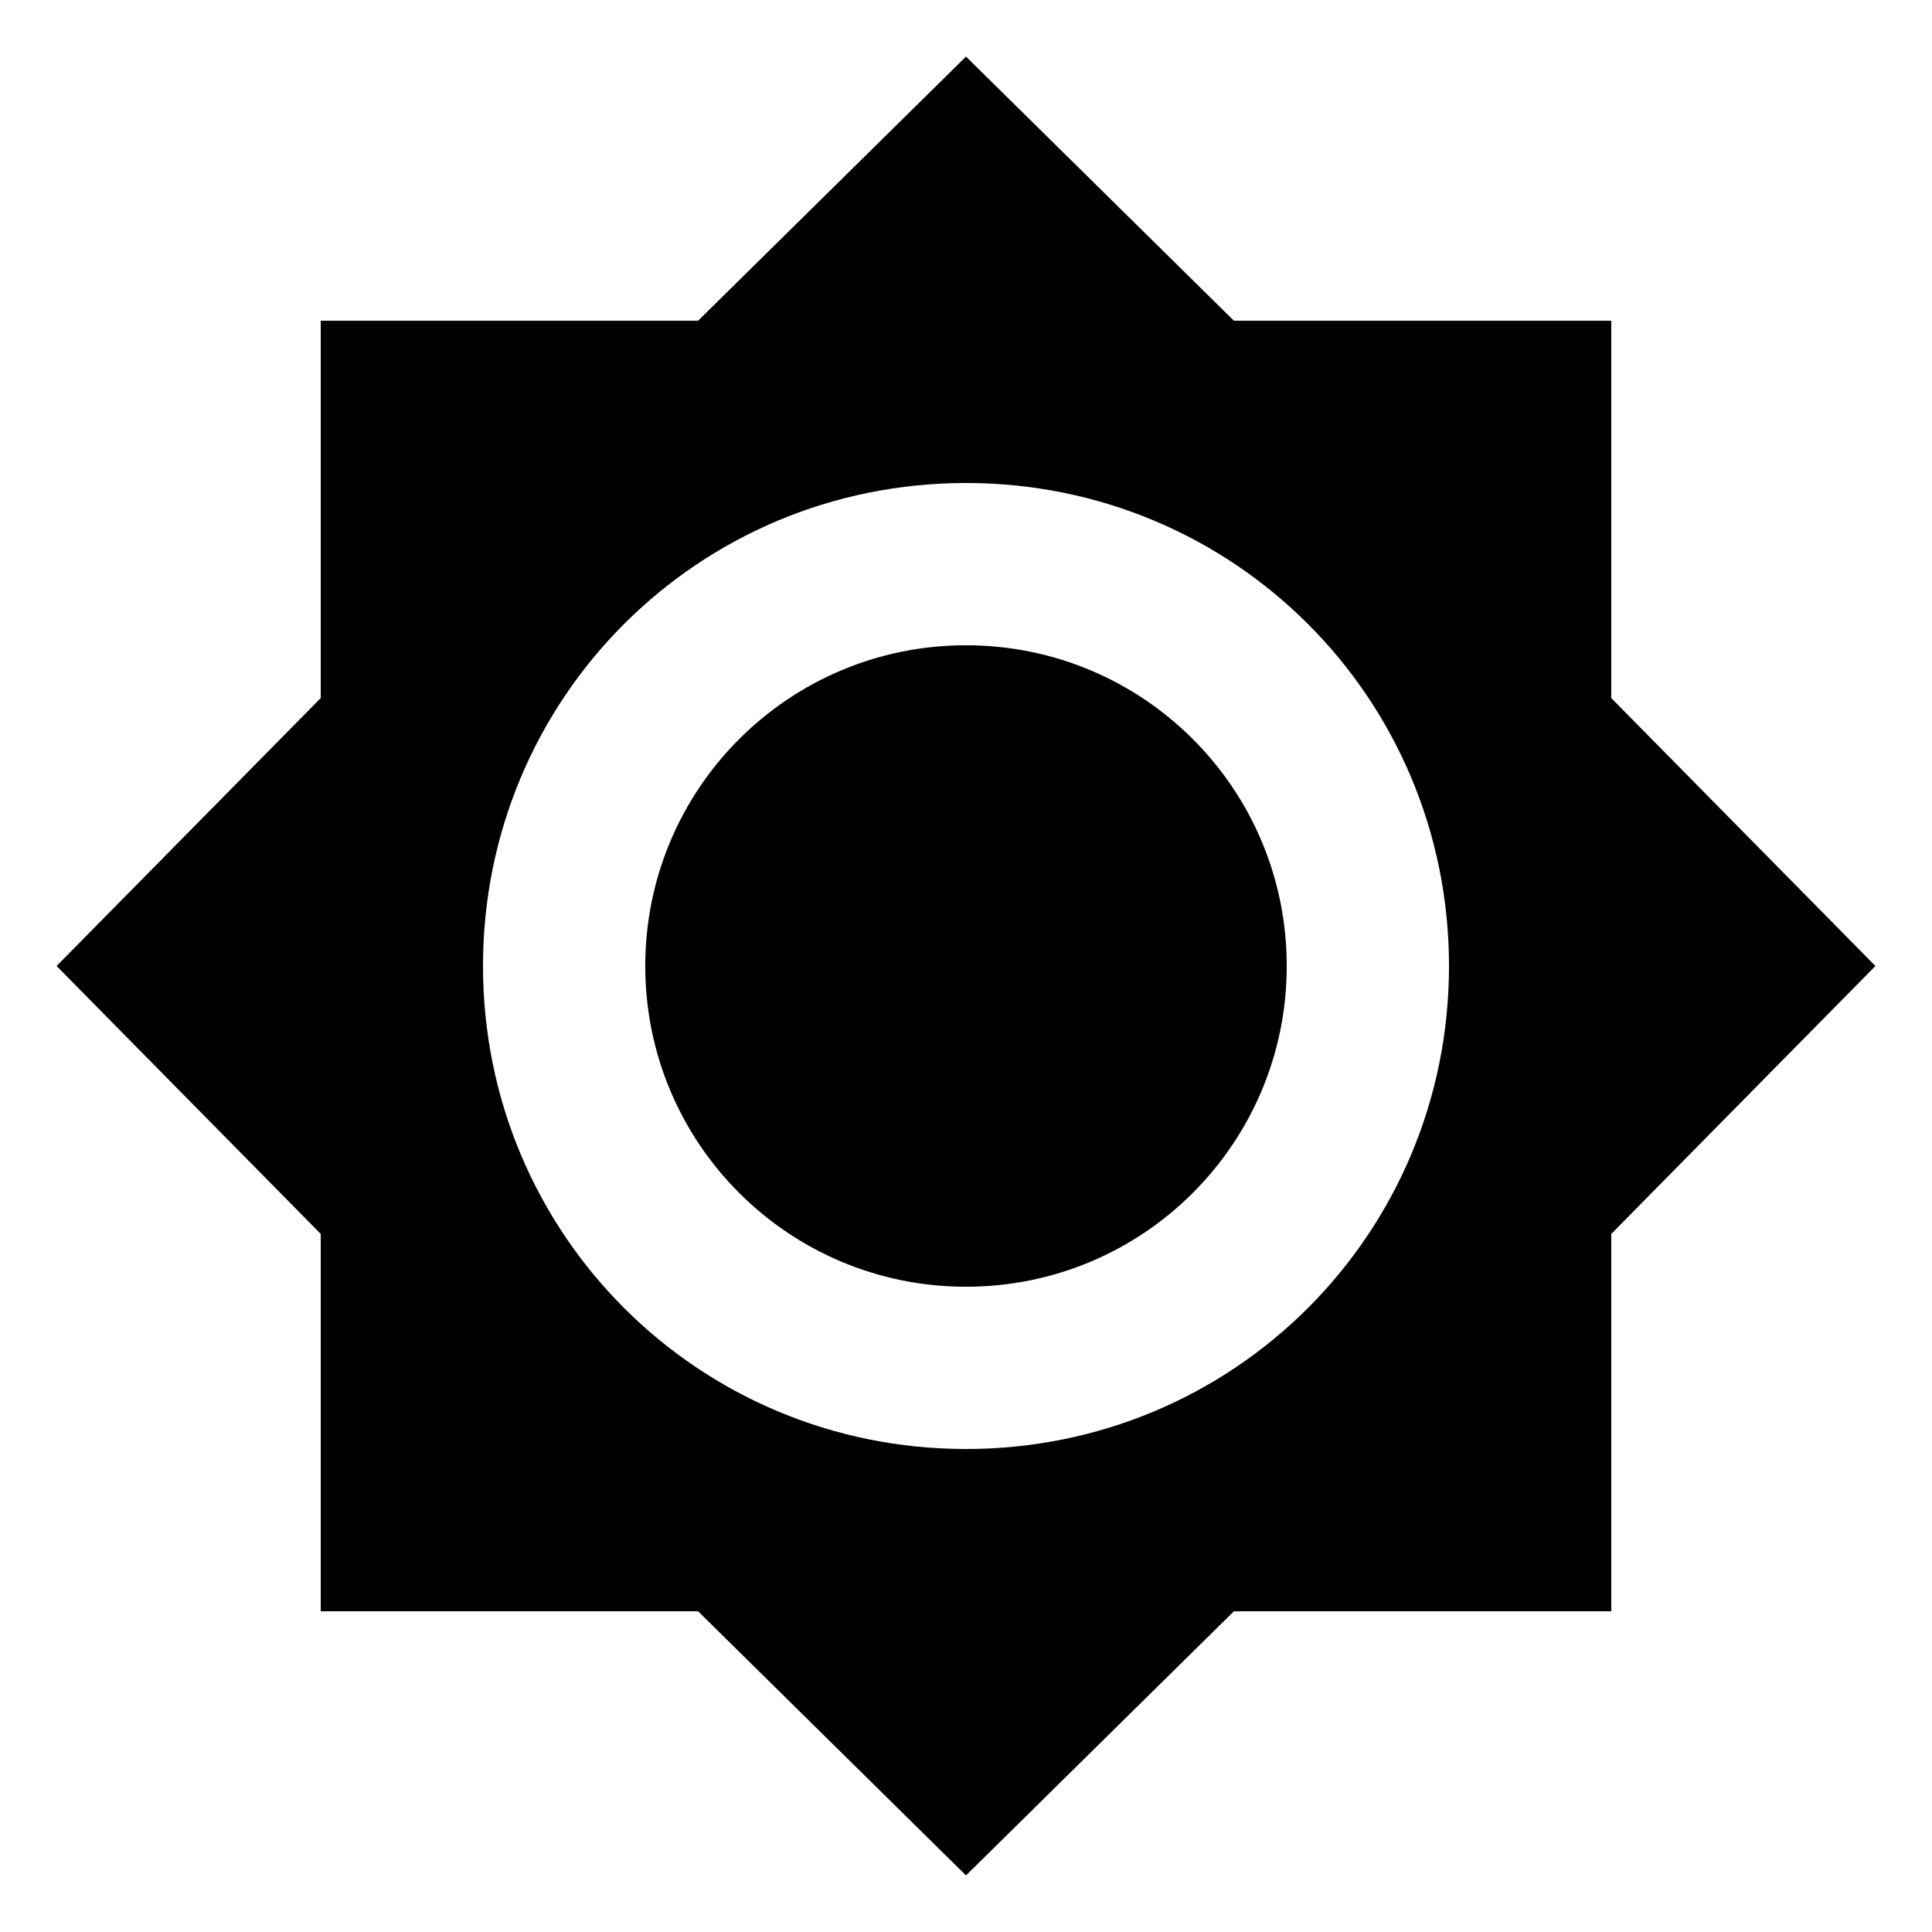 <?xml version="1.0" encoding="utf-8"?>
<!-- Generated by IcoMoon.io -->
<!DOCTYPE svg PUBLIC "-//W3C//DTD SVG 1.1//EN" "http://www.w3.org/Graphics/SVG/1.1/DTD/svg11.dtd">
<svg version="1.1" xmlns="http://www.w3.org/2000/svg" xmlns:xlink="http://www.w3.org/1999/xlink" width="80" height="80" viewBox="0 0 80 80">
<path d="M40 26.719c7.344 0 13.281 5.938 13.281 13.281s-5.938 13.281-13.281 13.281-13.281-5.938-13.281-13.281 5.938-13.281 13.281-13.281zM40 60c11.094 0 20-8.906 20-20s-8.906-20-20-20-20 8.906-20 20 8.906 20 20 20zM66.719 28.906l10.938 11.094-10.938 11.094v15.625h-15.625l-11.094 10.938-11.094-10.938h-15.625v-15.625l-10.938-11.094 10.938-11.094v-15.625h15.625l11.094-10.938 11.094 10.938h15.625v15.625z"></path>
</svg>
